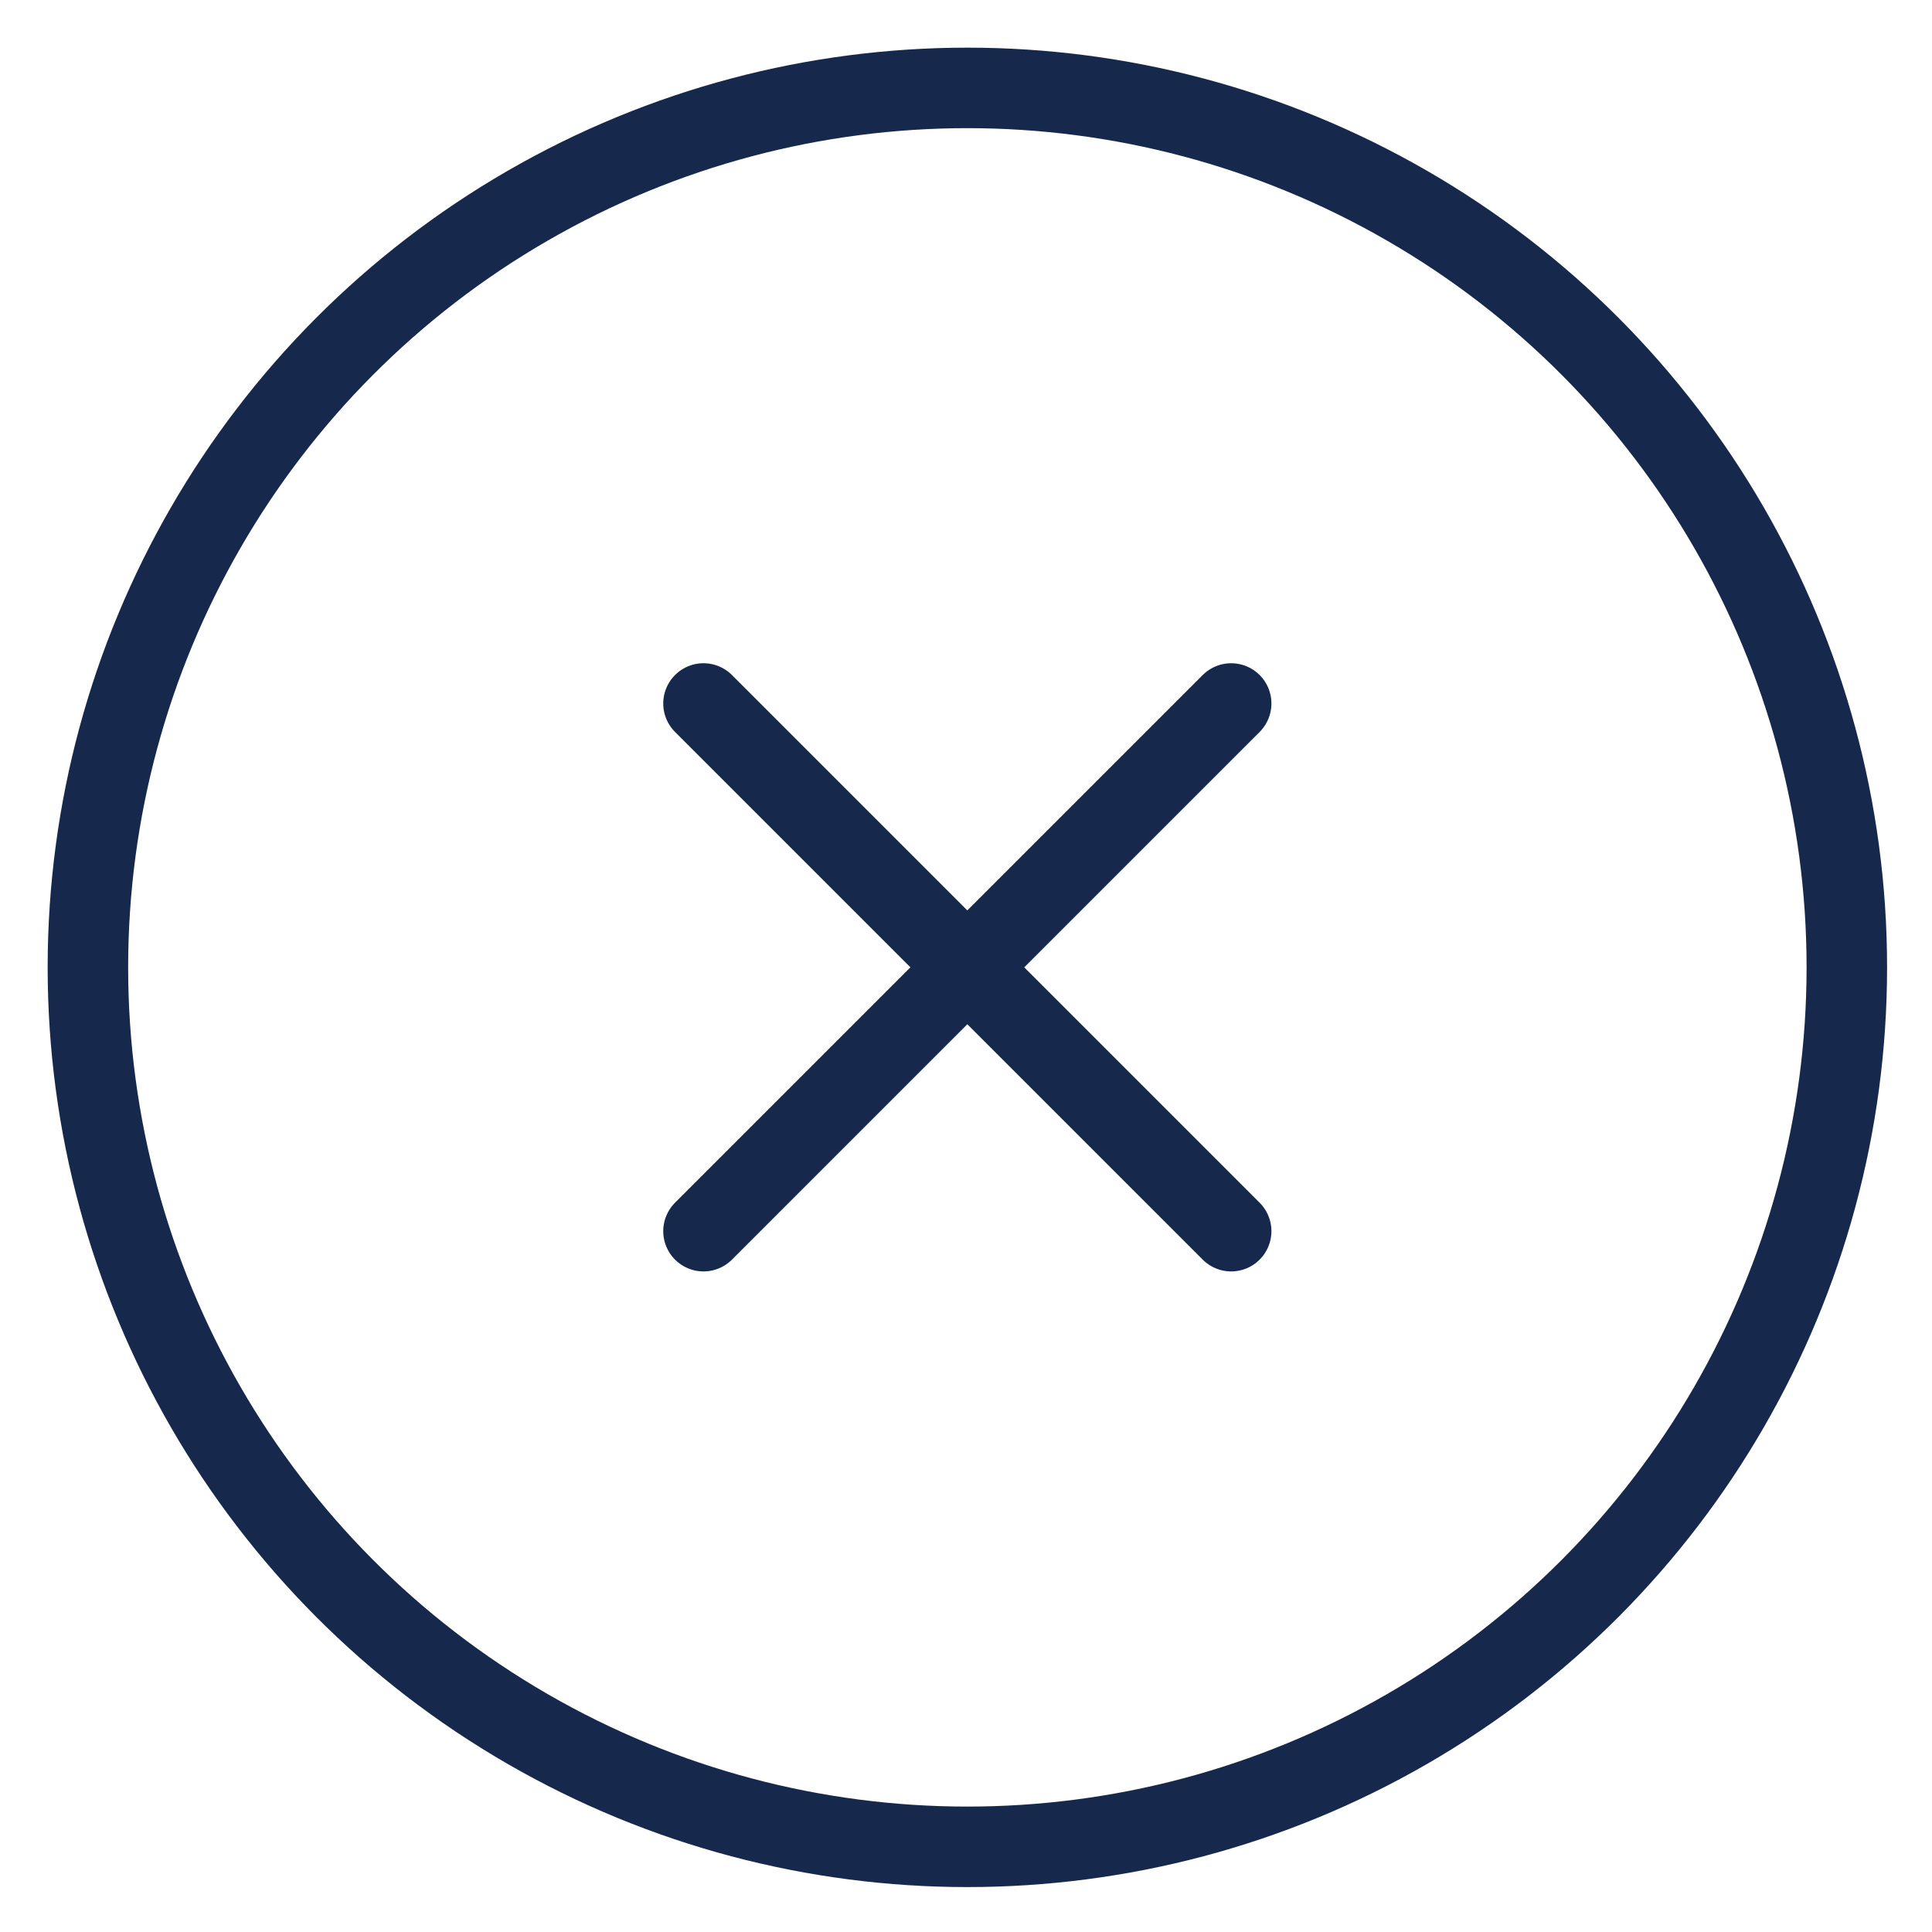 <svg width="24" height="24" viewBox="0 0 24 24" xmlns="http://www.w3.org/2000/svg">
    <g transform="translate(1.092 1.092)" stroke="#16294C" fill="none" fill-rule="evenodd" stroke-linecap="round" stroke-linejoin="round">
        <circle cx="10.925" cy="10.925" r="10.925"/>
        <path d="m14.202 7.647-6.555 6.555M7.647 7.647l6.555 6.555"/>
    </g>
</svg>
